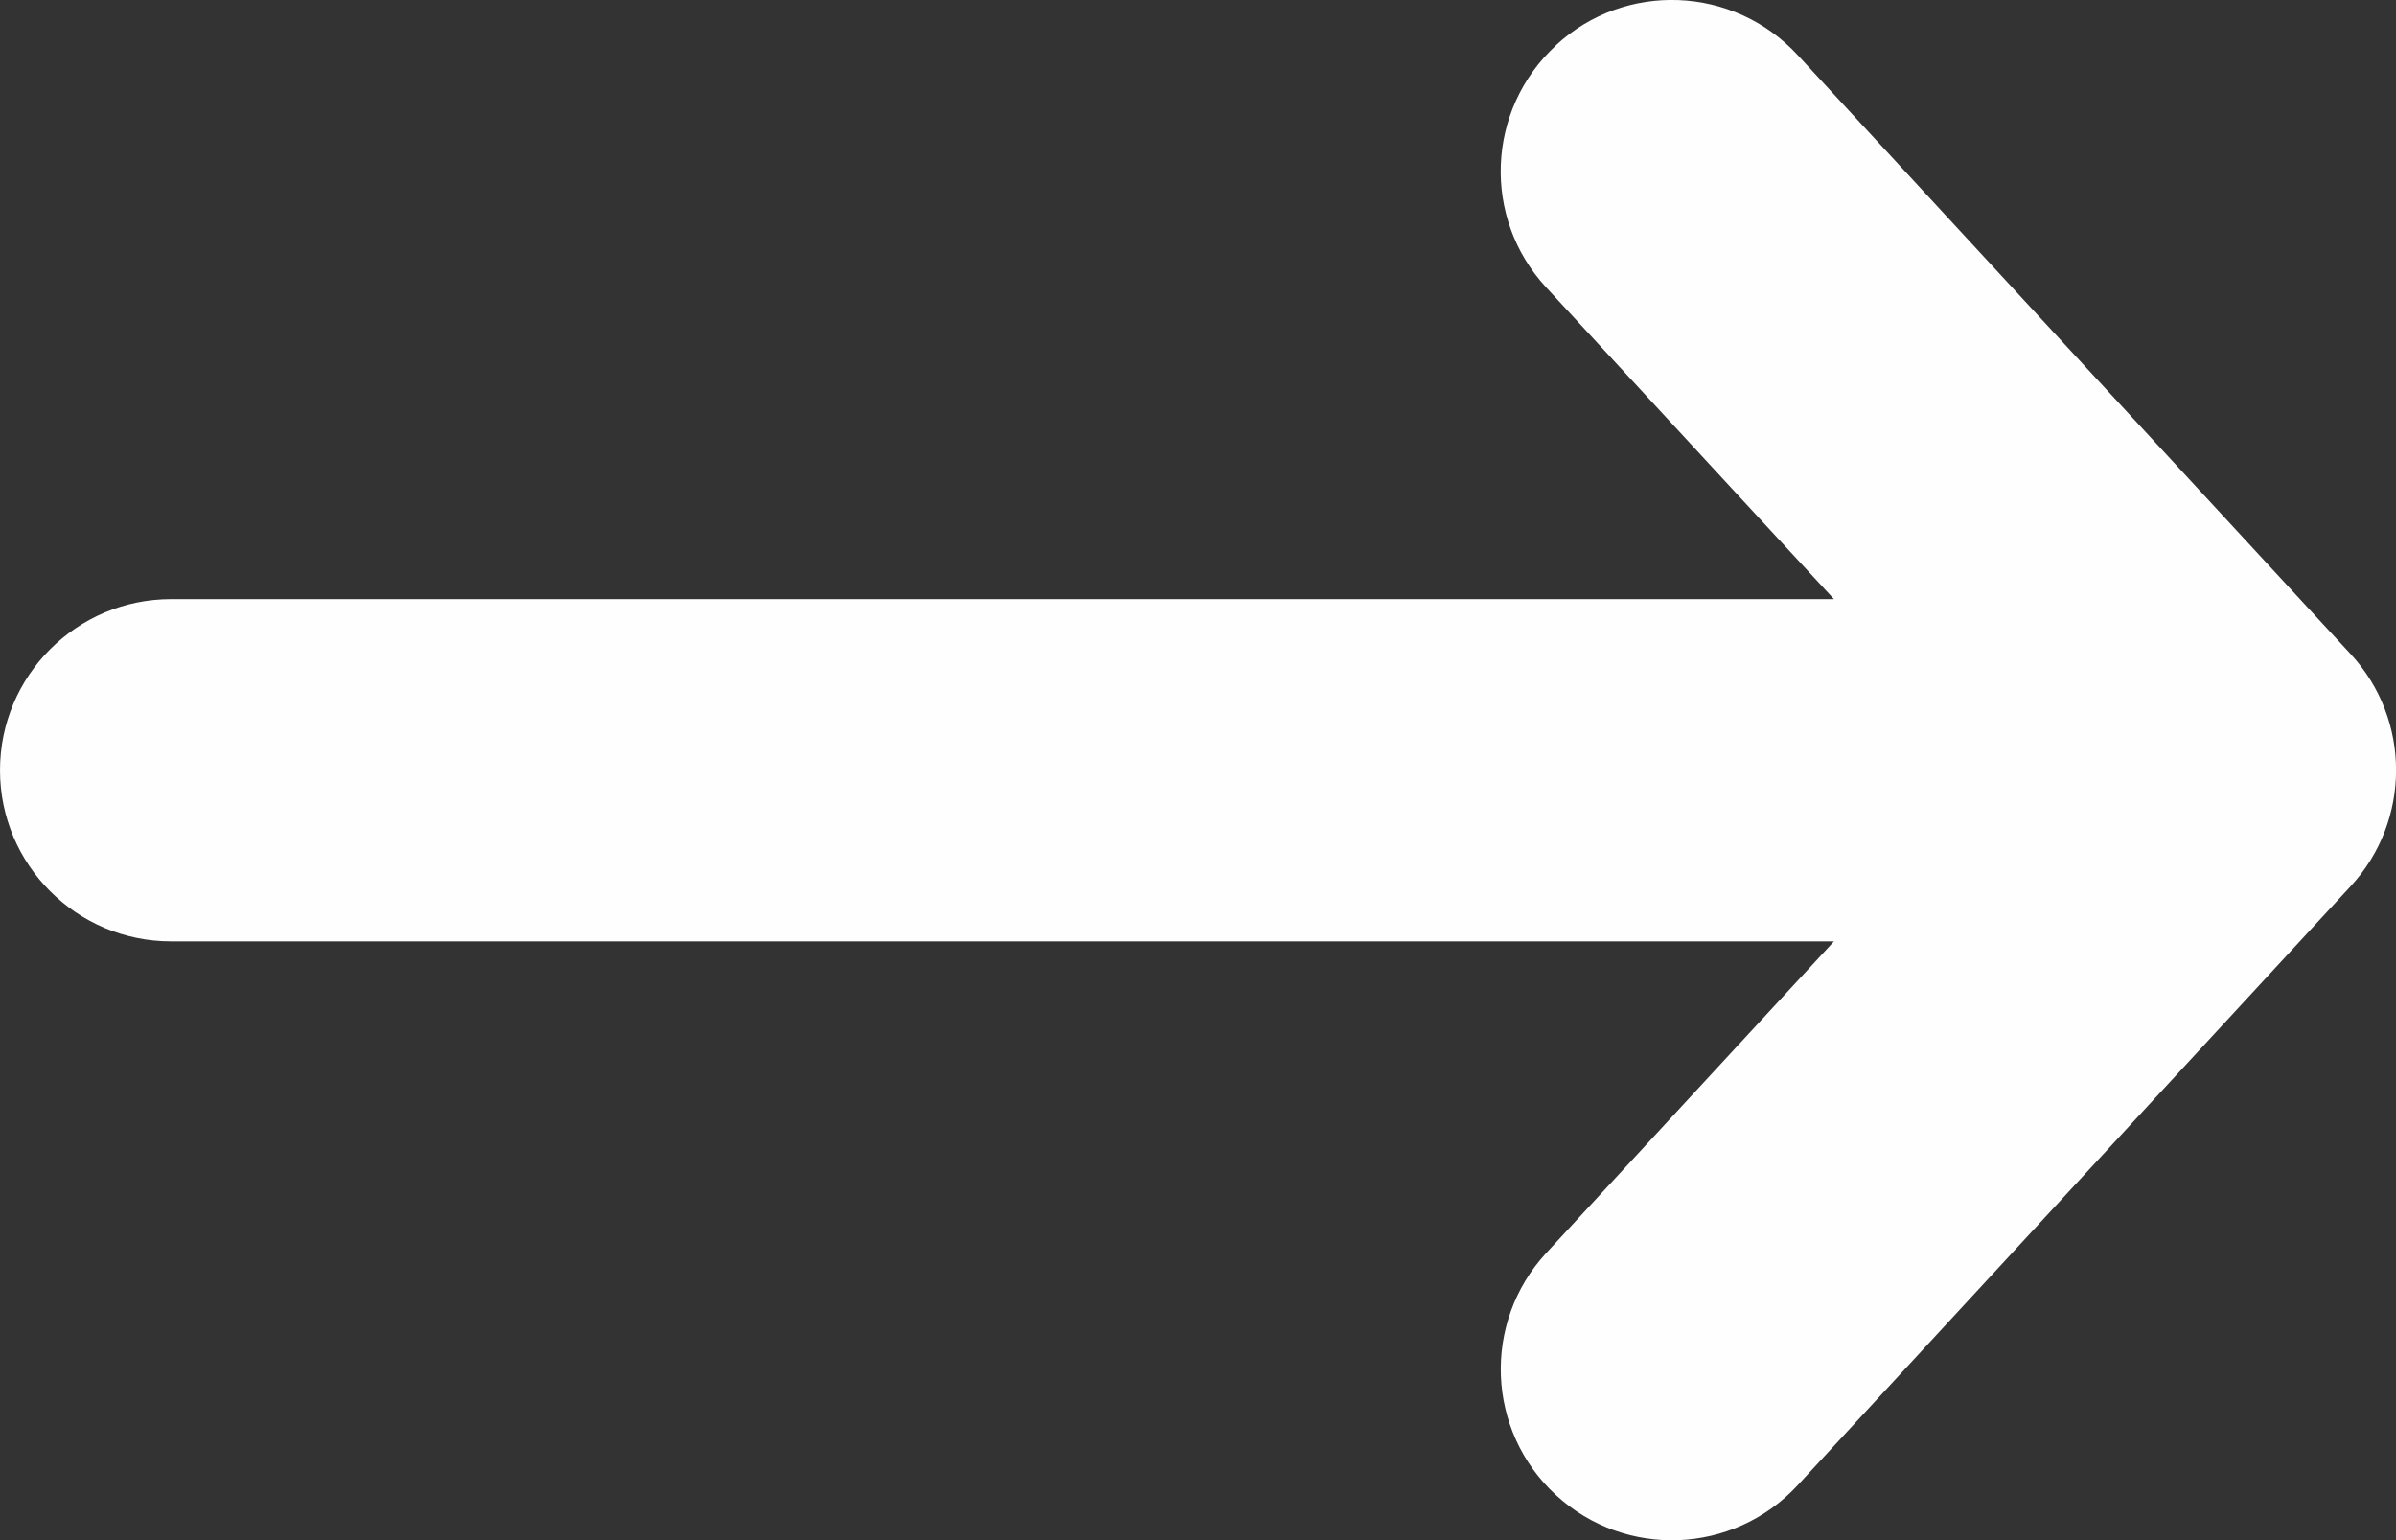 <svg fill="none" height="9" viewBox="0 0 14 9" width="14" xmlns="http://www.w3.org/2000/svg"><rect x="0" y="0" width="14" height="9" fill="#333333" stroke="none"/><path clip-rule="evenodd" d="m9.091.265c.406-.375 1.038-.349 1.413.057l3.231 3.5c.354.383.354.974 0 1.357l-3.231 3.5c-.375.406-1.007.431-1.413.057s-.431-1.007-.057-1.413l1.682-1.822h-9.716c-.552 0-1-.448-1-1-0-.552.448-1 1-1h9.716l-1.682-1.822c-.375-.406-.349-1.038.057-1.413z" fill="#fefefe" fill-rule="evenodd"/></svg>